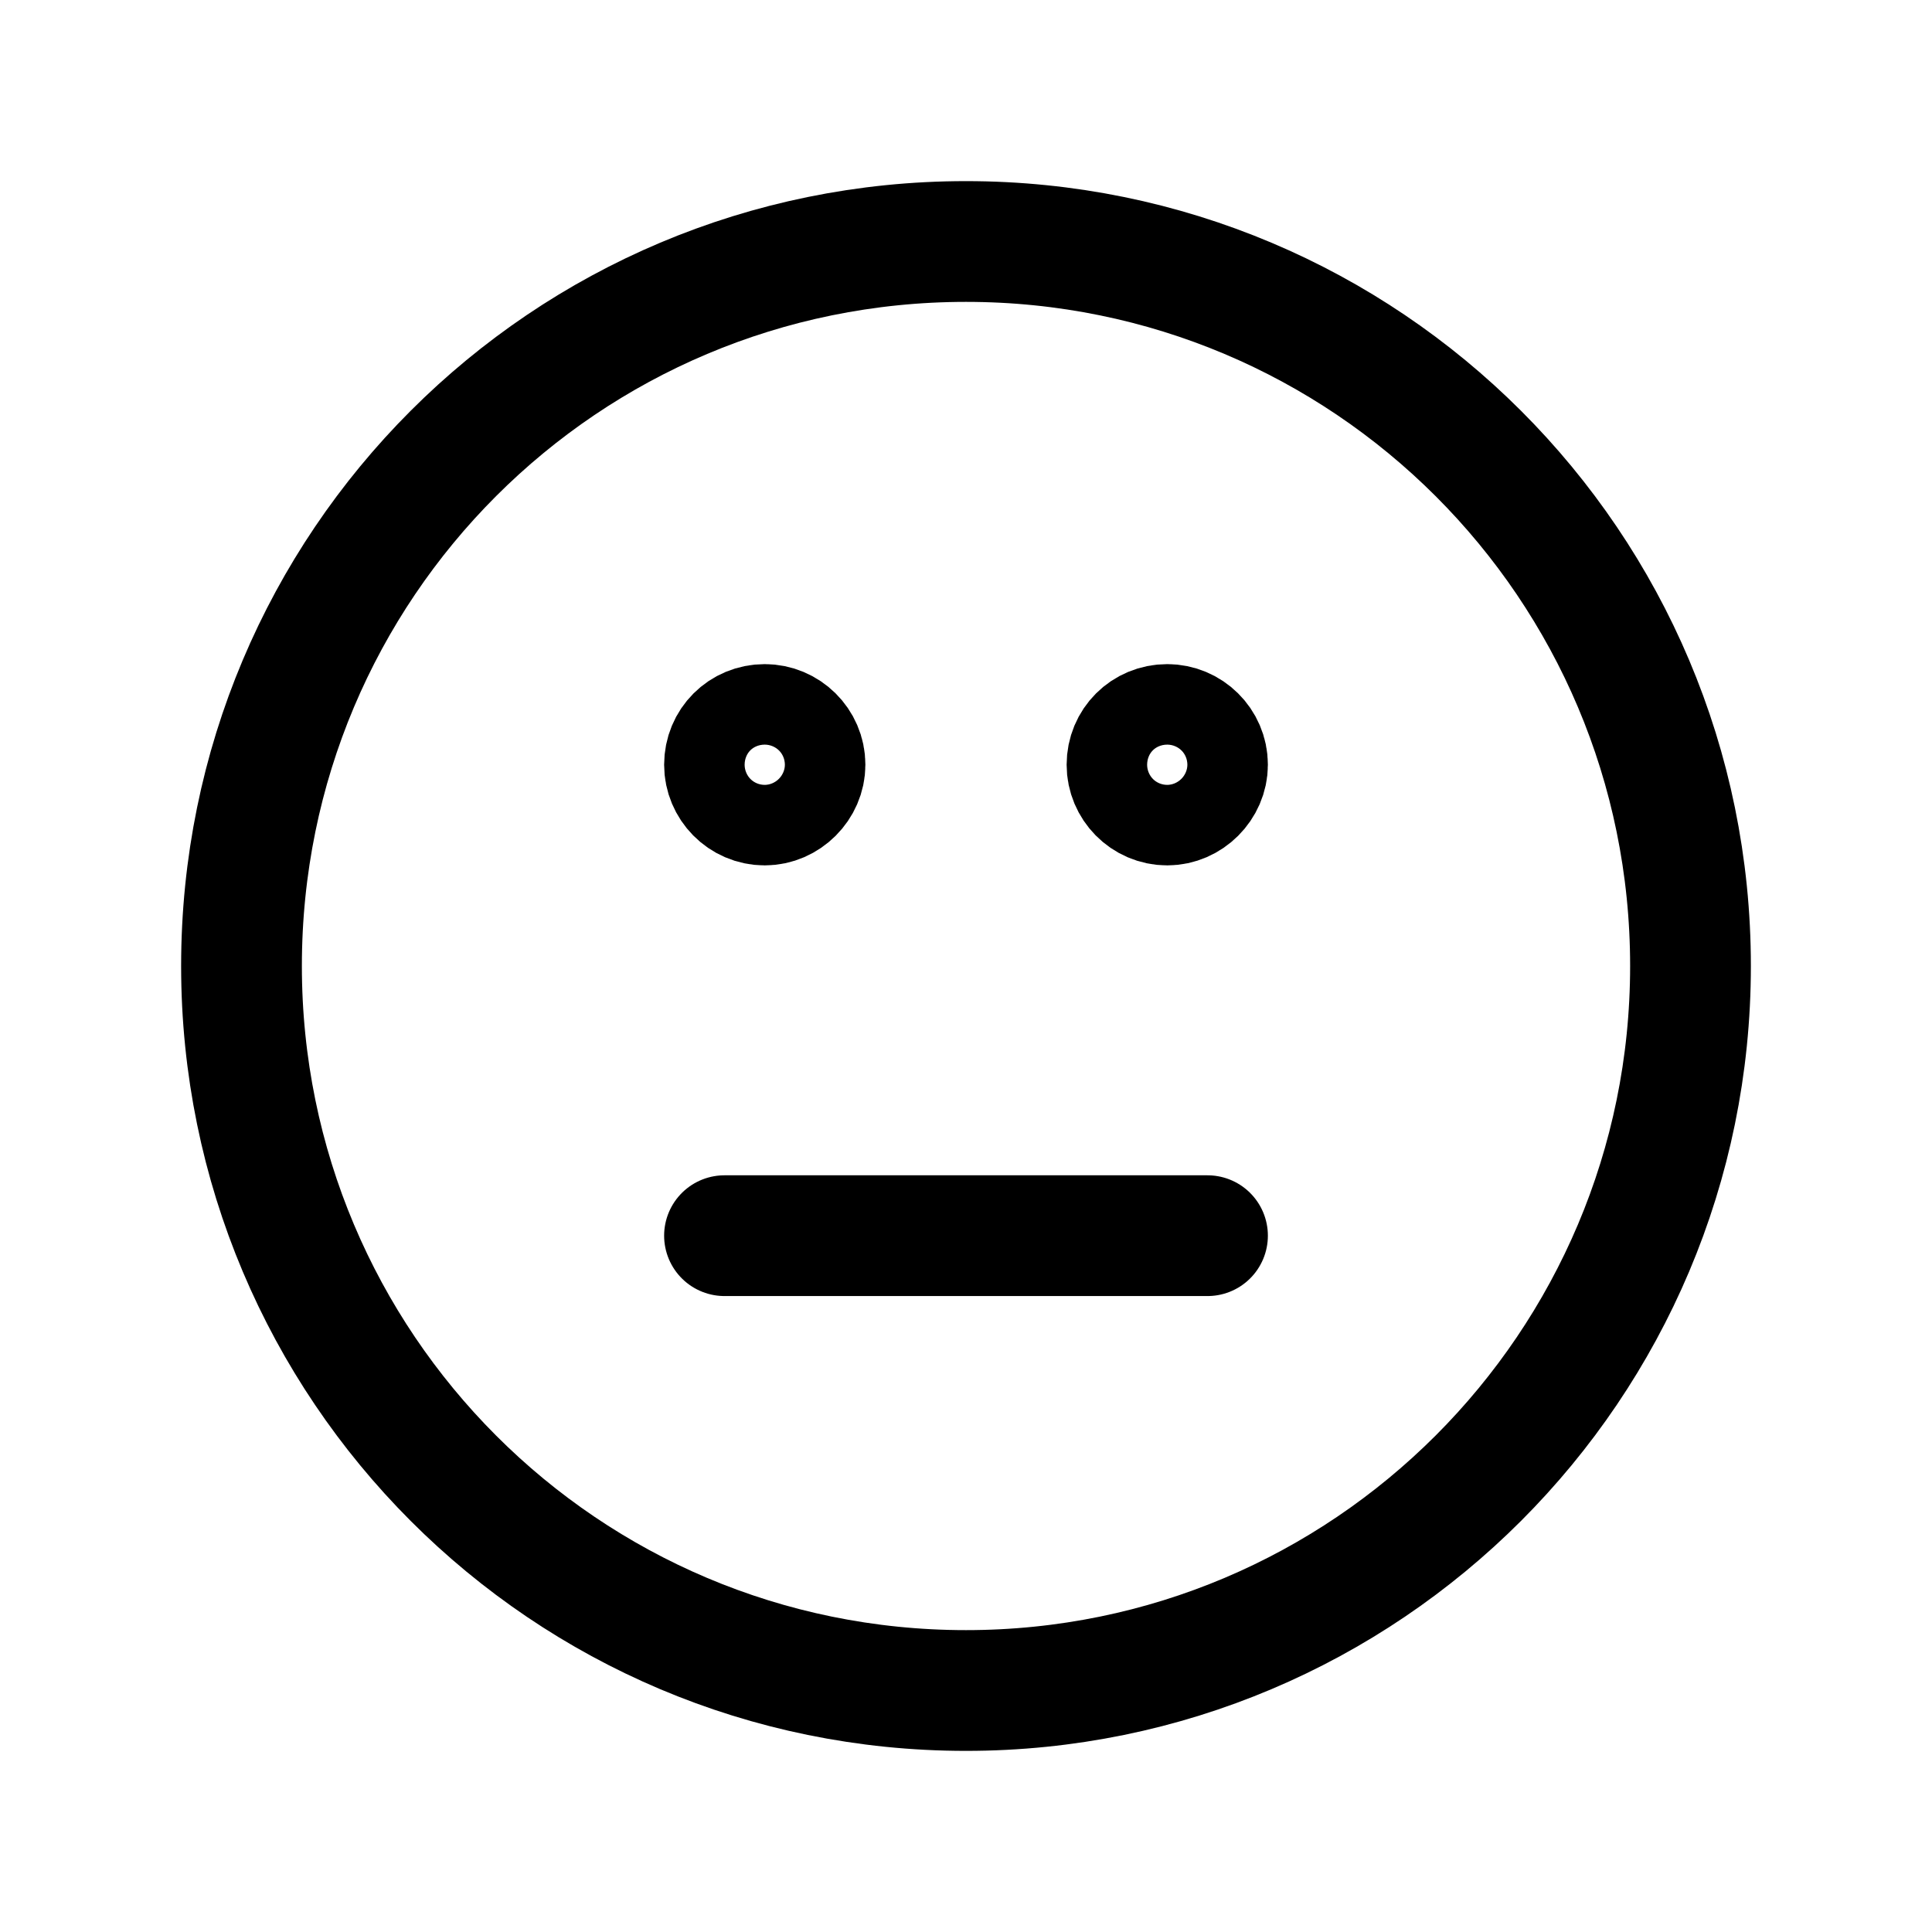 <svg width="24" height="24" viewBox="0 0 24 24" fill="none" xmlns="http://www.w3.org/2000/svg"
	xmlns:xlink="http://www.w3.org/1999/xlink">


	<path id="icon"
		d="M12 21C7.02 21 3 16.97 3 12C3 7.02 7.02 3 12 3C16.97 3 21 7.02 21 12C21 16.97 16.97 21 12 21ZM9.5 10C9.22 10 9 9.77 9 9.5C9 9.22 9.22 9 9.5 9C9.77 9 10 9.22 10 9.5C10 9.77 9.77 10 9.5 10ZM14.5 10C14.22 10 14 9.77 14 9.5C14 9.22 14.22 9 14.5 9C14.77 9 15 9.22 15 9.5C15 9.77 14.77 10 14.5 10ZM15 15.35L9 15.35"
		stroke="currentColor" stroke-opacity="1" stroke-width="1.5" stroke-linejoin="round"
		stroke-linecap="round" />
</svg>